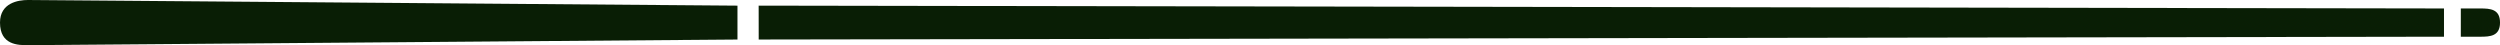 <svg width="166" height="3" viewBox="0 0 166 3" fill="none" xmlns="http://www.w3.org/2000/svg">
<path d="M48.968 1.5V0.375L1.859 0C1.212 0 0 0.188 0 1.5C0 3 1.212 3 1.859 3L48.968 2.625V1.5Z" fill="#091E05"/>
<path d="M50.375 0.374L50.378 2.624L162.281 2.437V0.562L50.375 0.374Z" fill="#091E05"/>
<path d="M163.398 0.562V2.438H164.7C165.346 2.438 166.001 2.4 166.001 1.5C166.001 0.6 165.346 0.562 164.7 0.562H163.398Z" fill="#091E05"/>
</svg>
